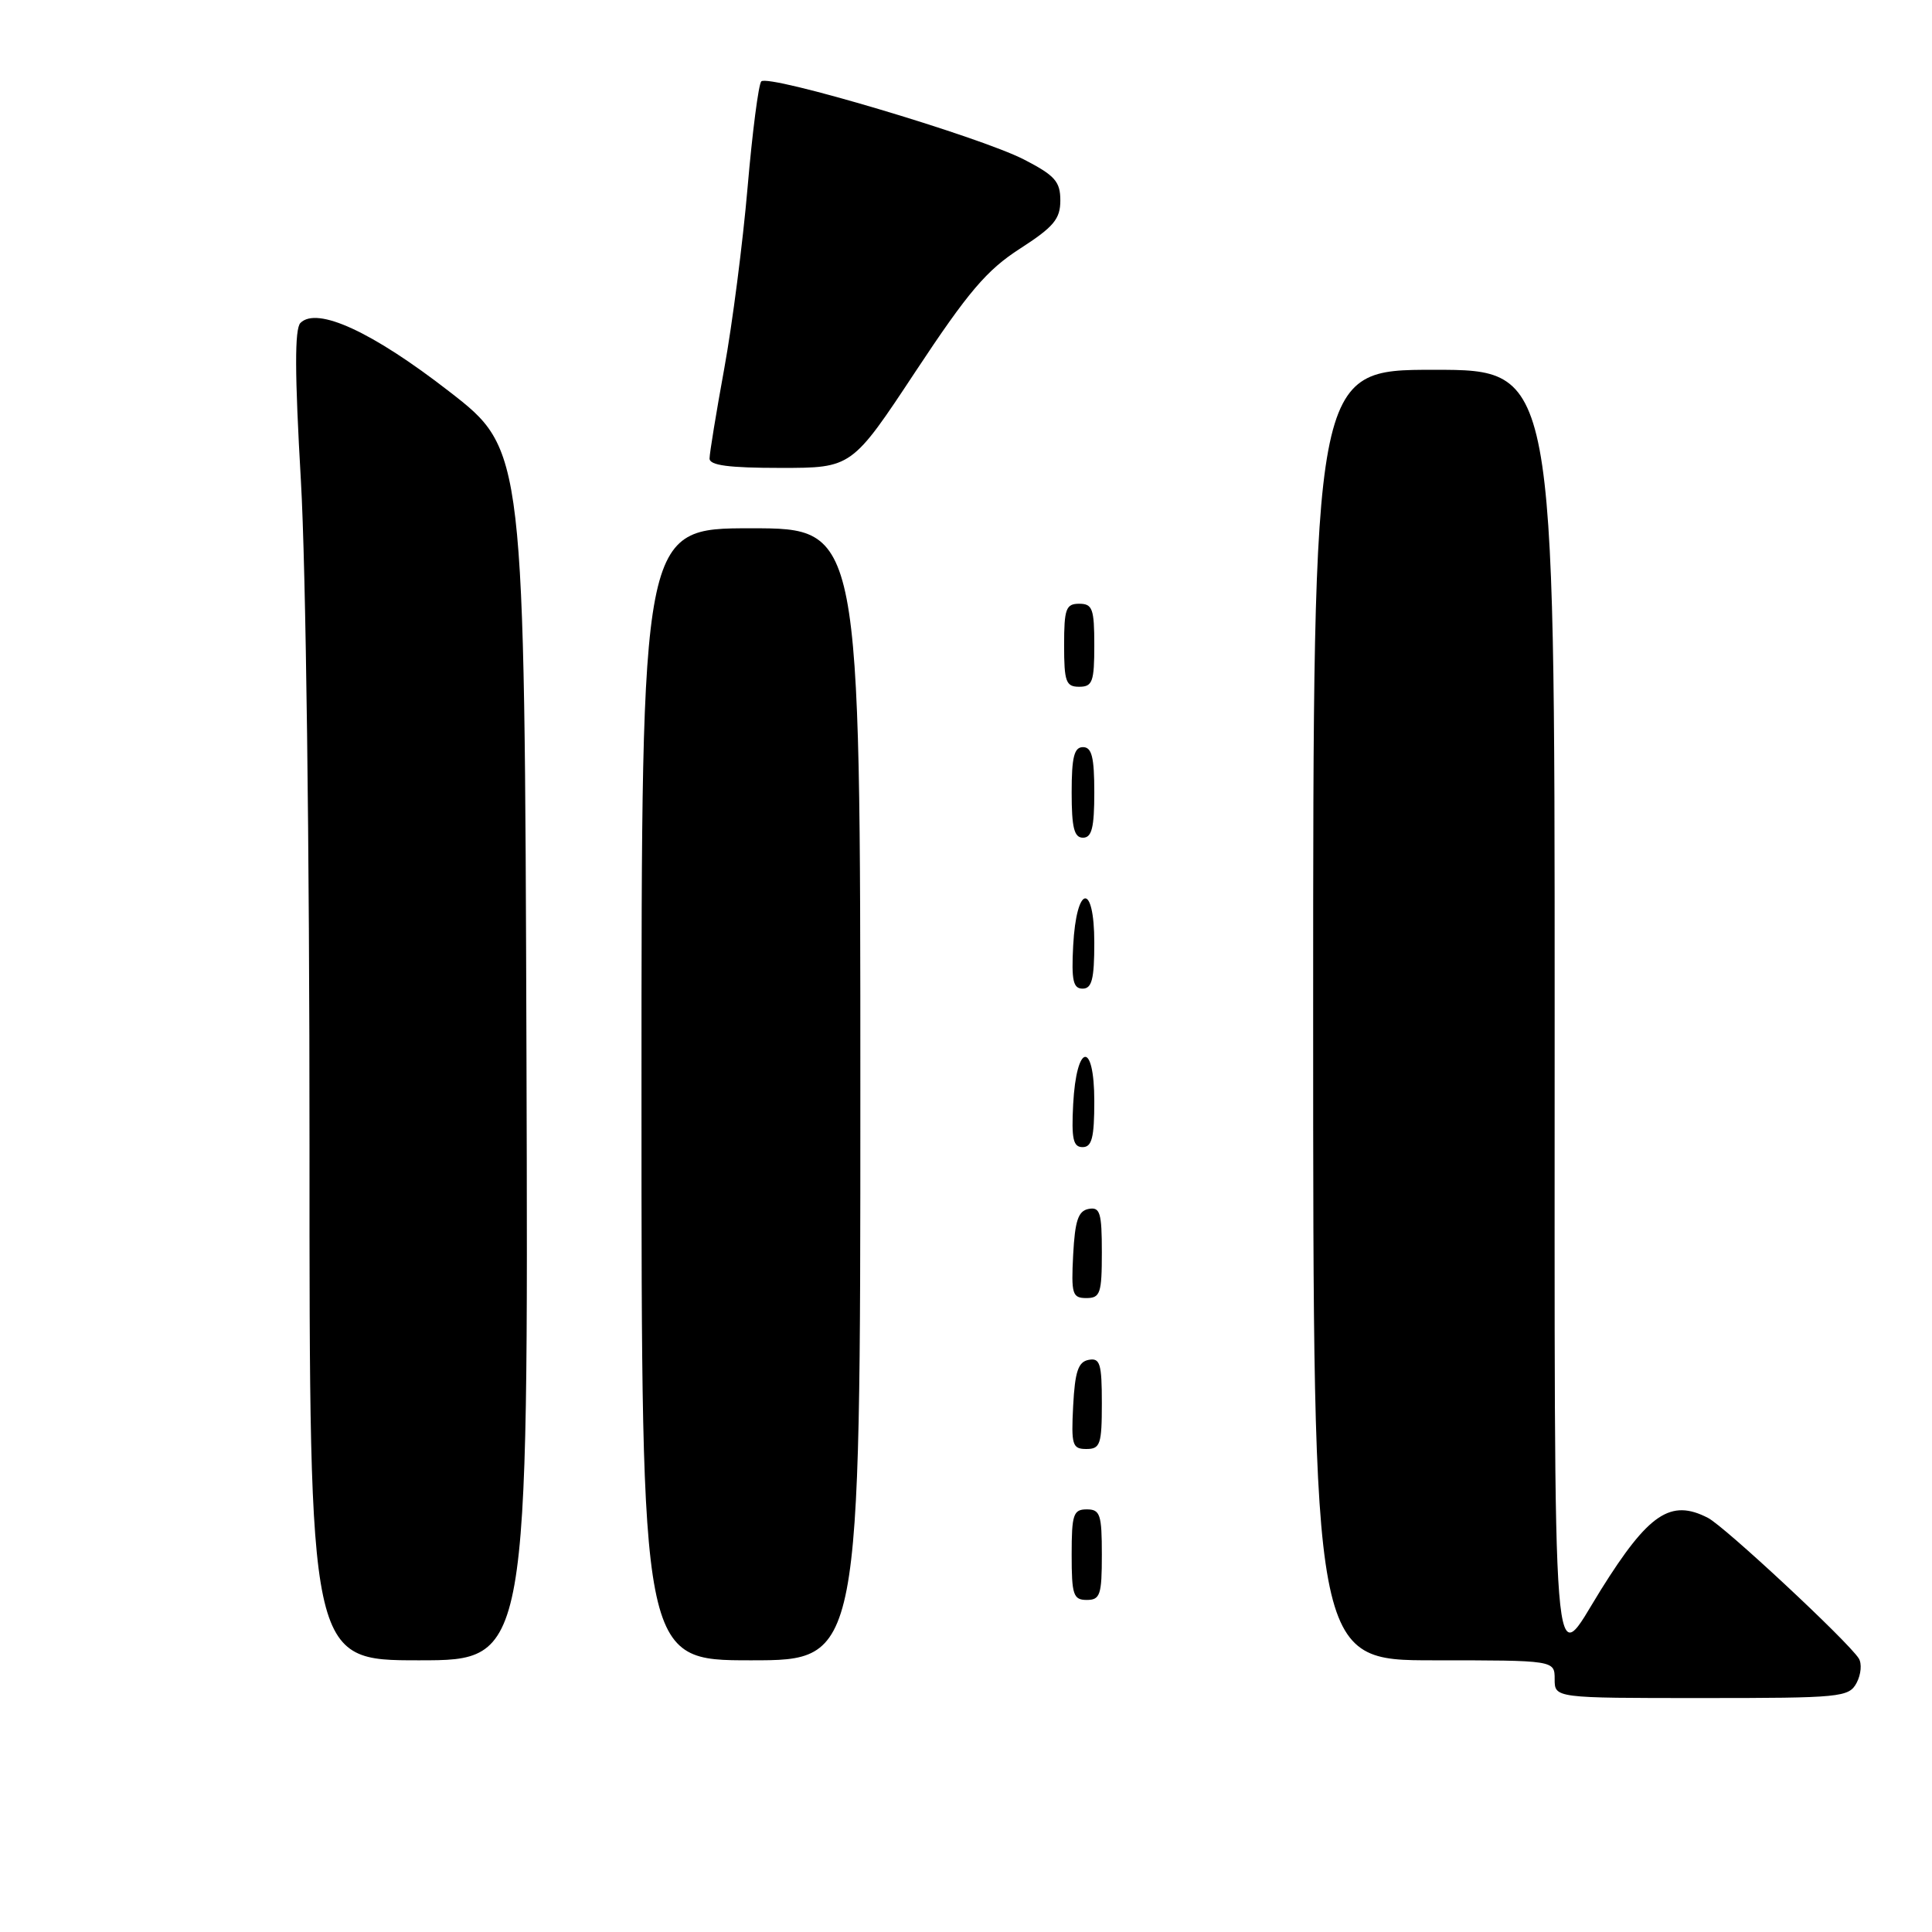 <?xml version="1.0" encoding="UTF-8" standalone="no"?>
<!DOCTYPE svg PUBLIC "-//W3C//DTD SVG 1.1//EN" "http://www.w3.org/Graphics/SVG/1.1/DTD/svg11.dtd" >
<svg xmlns="http://www.w3.org/2000/svg" xmlns:xlink="http://www.w3.org/1999/xlink" version="1.1" viewBox="0 0 256 256">
 <g >
 <path fill="currentColor"
d=" M 246.01 222.99 C 246.60 221.88 246.73 220.42 246.29 219.74 C 244.83 217.46 228.53 202.27 226.32 201.13 C 221.37 198.57 218.45 200.54 212.12 210.67 C 205.55 221.20 206.00 226.93 206.00 133.62 C 206.00 49.00 206.00 49.00 190.00 49.00 C 174.00 49.00 174.00 49.00 174.00 134.50 C 174.00 220.00 174.00 220.00 190.00 220.00 C 206.00 220.00 206.00 220.00 206.00 222.50 C 206.00 225.00 206.00 225.00 225.46 225.00 C 243.95 225.00 244.98 224.90 246.01 222.99 Z  M 69.76 139.80 C 69.50 59.61 69.50 59.61 59.52 51.87 C 49.33 43.96 42.01 40.59 39.81 42.79 C 39.03 43.57 39.05 49.48 39.87 63.69 C 40.53 75.07 41.02 112.53 41.01 151.75 C 41.00 220.00 41.00 220.00 55.51 220.00 C 70.01 220.00 70.01 220.00 69.76 139.80 Z  M 114.00 145.00 C 114.00 70.00 114.00 70.00 99.50 70.00 C 85.00 70.00 85.00 70.00 85.00 145.00 C 85.00 220.00 85.00 220.00 99.50 220.00 C 114.00 220.00 114.00 220.00 114.00 145.00 Z  M 146.00 206.00 C 146.00 200.67 145.78 200.00 144.00 200.00 C 142.22 200.00 142.00 200.67 142.00 206.00 C 142.00 211.33 142.22 212.00 144.00 212.00 C 145.78 212.00 146.00 211.33 146.00 206.00 Z  M 146.00 185.93 C 146.00 180.68 145.76 179.90 144.25 180.19 C 142.87 180.45 142.44 181.73 142.20 186.26 C 141.93 191.48 142.09 192.00 143.95 192.00 C 145.79 192.00 146.00 191.38 146.00 185.93 Z  M 146.00 165.93 C 146.00 160.68 145.76 159.90 144.25 160.19 C 142.87 160.45 142.44 161.73 142.20 166.26 C 141.93 171.48 142.09 172.00 143.95 172.00 C 145.79 172.00 146.00 171.38 146.00 165.93 Z  M 145.00 145.92 C 145.00 137.84 142.63 138.19 142.20 146.33 C 141.96 150.91 142.20 152.00 143.45 152.00 C 144.68 152.00 145.00 150.74 145.00 145.92 Z  M 145.00 124.92 C 145.00 116.84 142.63 117.19 142.20 125.33 C 141.96 129.91 142.20 131.00 143.45 131.00 C 144.68 131.00 145.00 129.74 145.00 124.92 Z  M 145.00 105.00 C 145.00 100.33 144.67 99.00 143.50 99.00 C 142.33 99.00 142.00 100.33 142.00 105.00 C 142.00 109.67 142.33 111.00 143.50 111.00 C 144.67 111.00 145.00 109.67 145.00 105.00 Z  M 145.00 85.50 C 145.00 80.67 144.76 80.00 143.00 80.00 C 141.24 80.00 141.00 80.67 141.00 85.50 C 141.00 90.33 141.24 91.00 143.00 91.00 C 144.76 91.00 145.00 90.33 145.00 85.50 Z  M 121.33 49.20 C 128.30 38.66 130.74 35.79 135.15 32.95 C 139.62 30.07 140.50 29.02 140.50 26.56 C 140.50 24.05 139.78 23.25 135.67 21.13 C 129.80 18.11 101.79 9.78 100.87 10.79 C 100.51 11.18 99.69 17.49 99.06 24.82 C 98.43 32.15 97.04 42.95 95.97 48.82 C 94.90 54.69 94.02 60.06 94.02 60.75 C 94.00 61.66 96.55 62.00 103.43 62.00 C 112.87 62.00 112.87 62.00 121.33 49.20 Z "/>
</g>
</svg>